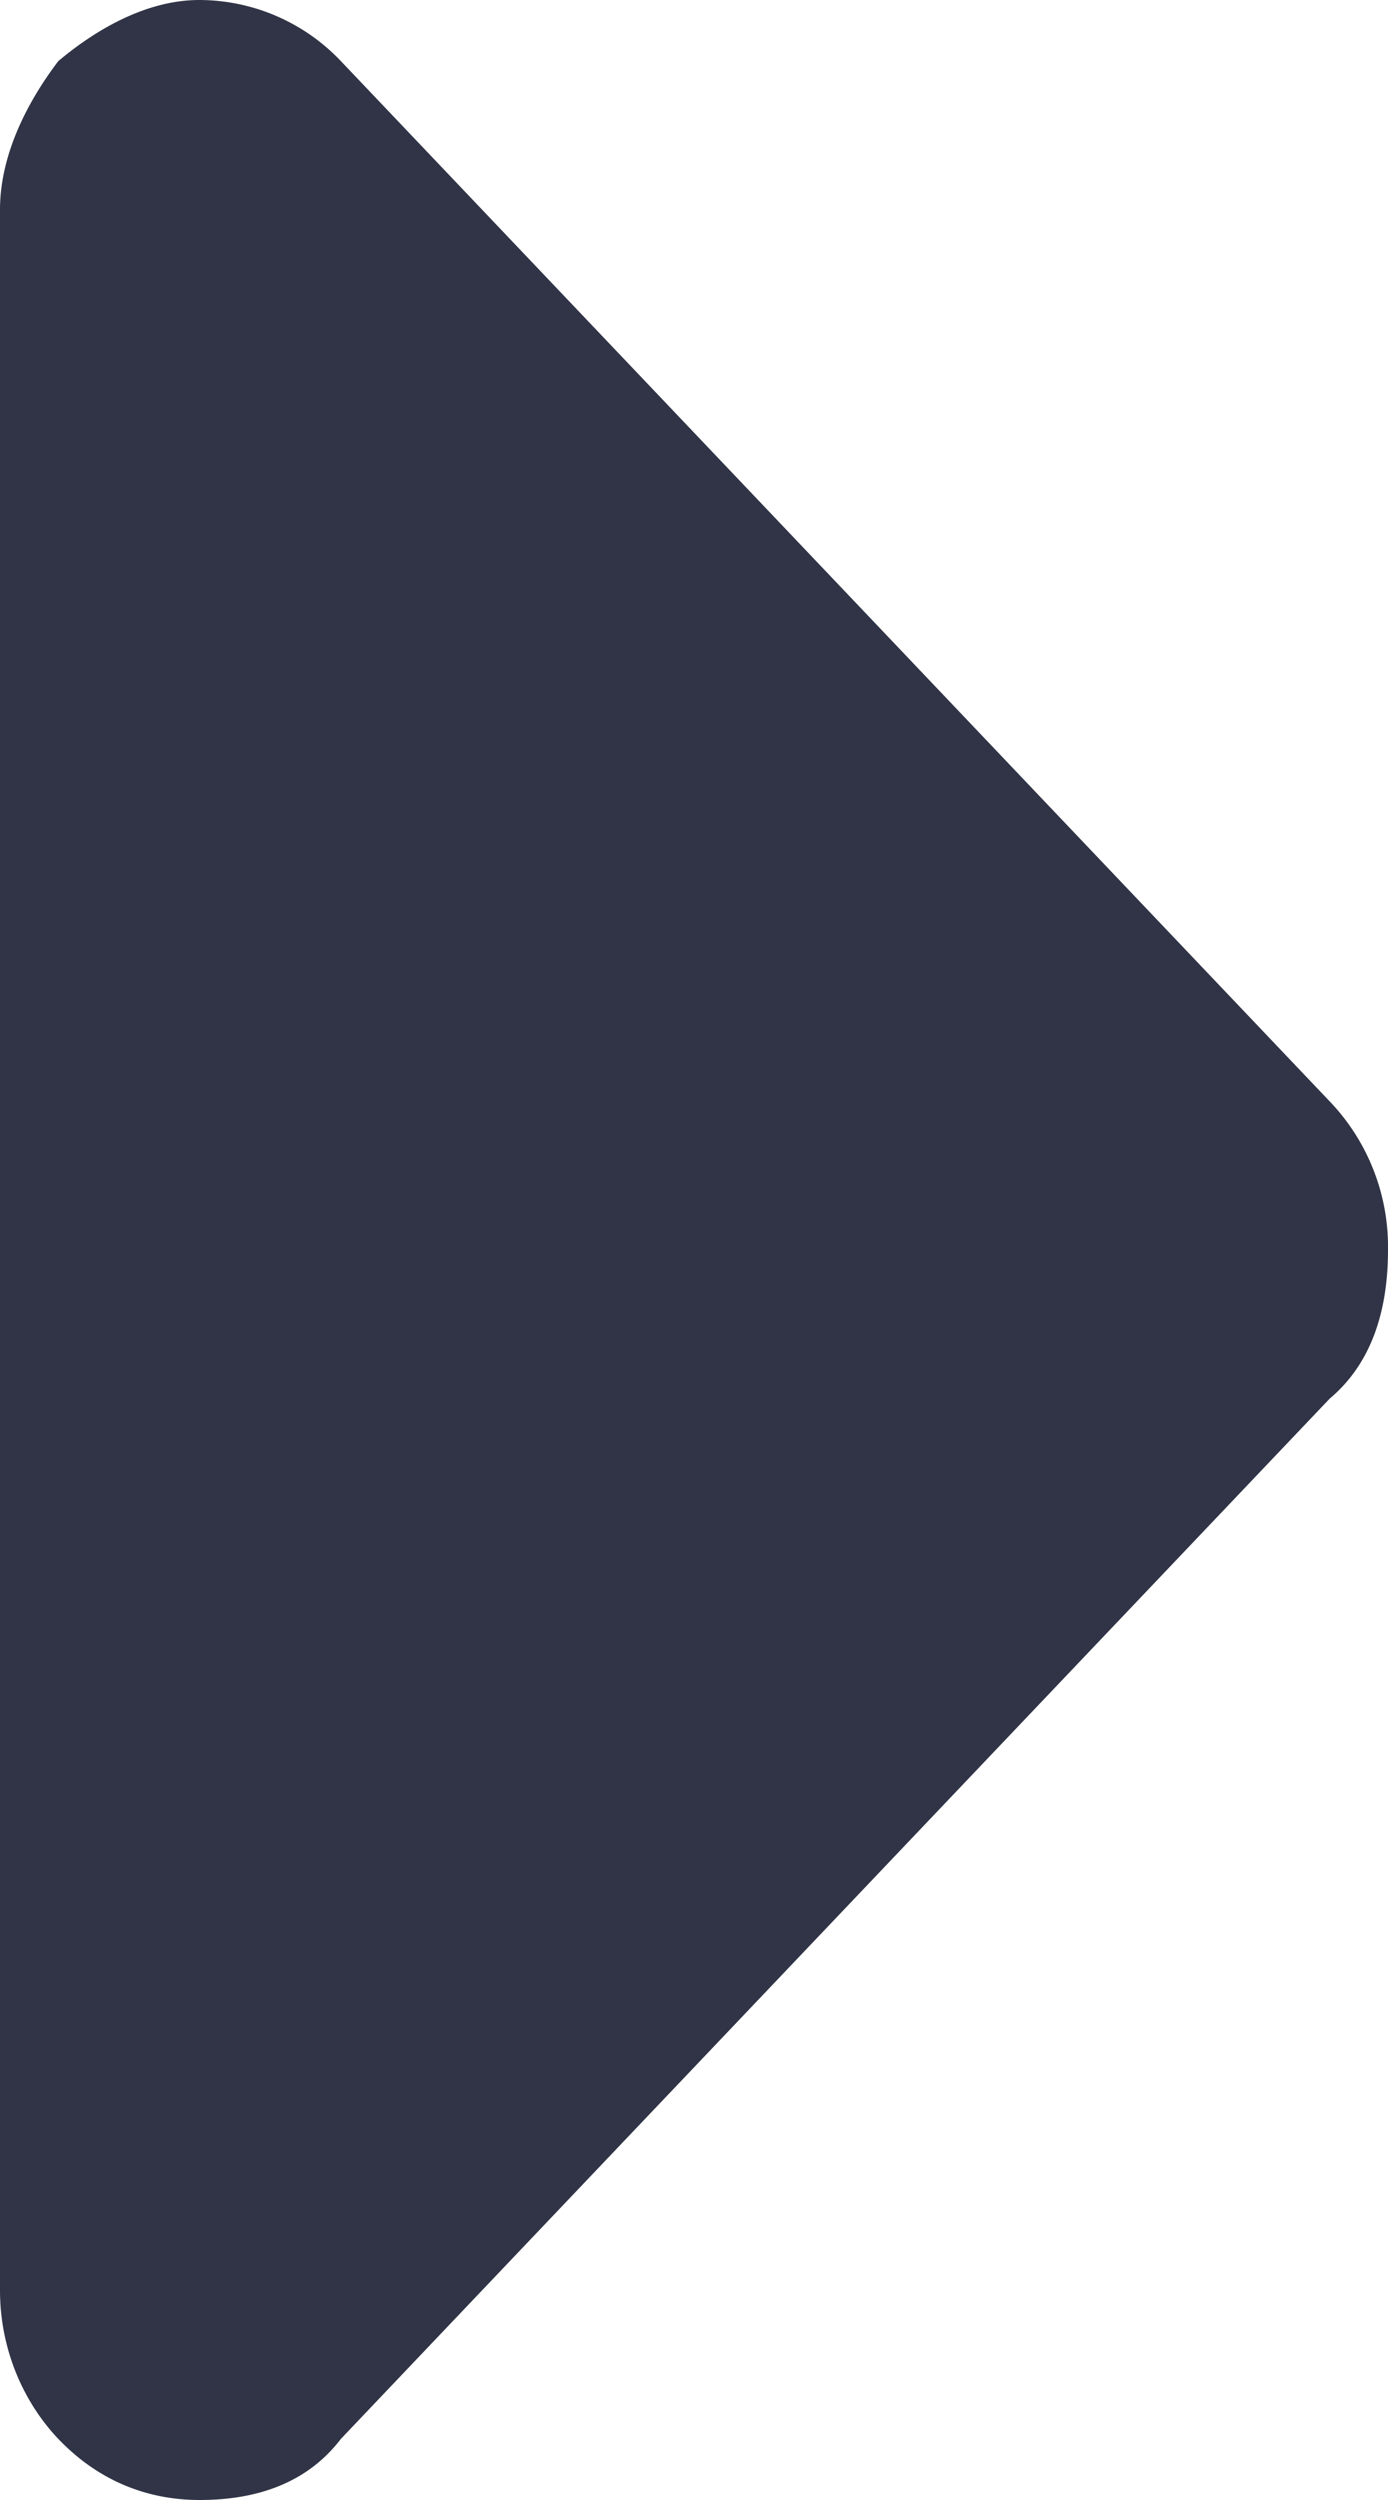 <svg xmlns="http://www.w3.org/2000/svg" width="5" height="9" fill="none" viewBox="0 0 5 9">
  <path fill="#303446" d="M0 8.245c0 .22.09.409.21.535.15.157.329.22.509.22.21 0 .389-.063.509-.22L4.79 5.035C4.94 4.909 5 4.72 5 4.5a.757.757 0 0 0-.21-.535L1.228.22A.705.705 0 0 0 .718 0C.539 0 .36.094.21.22.09.378 0 .566 0 .755v7.49Z"/>
</svg>

